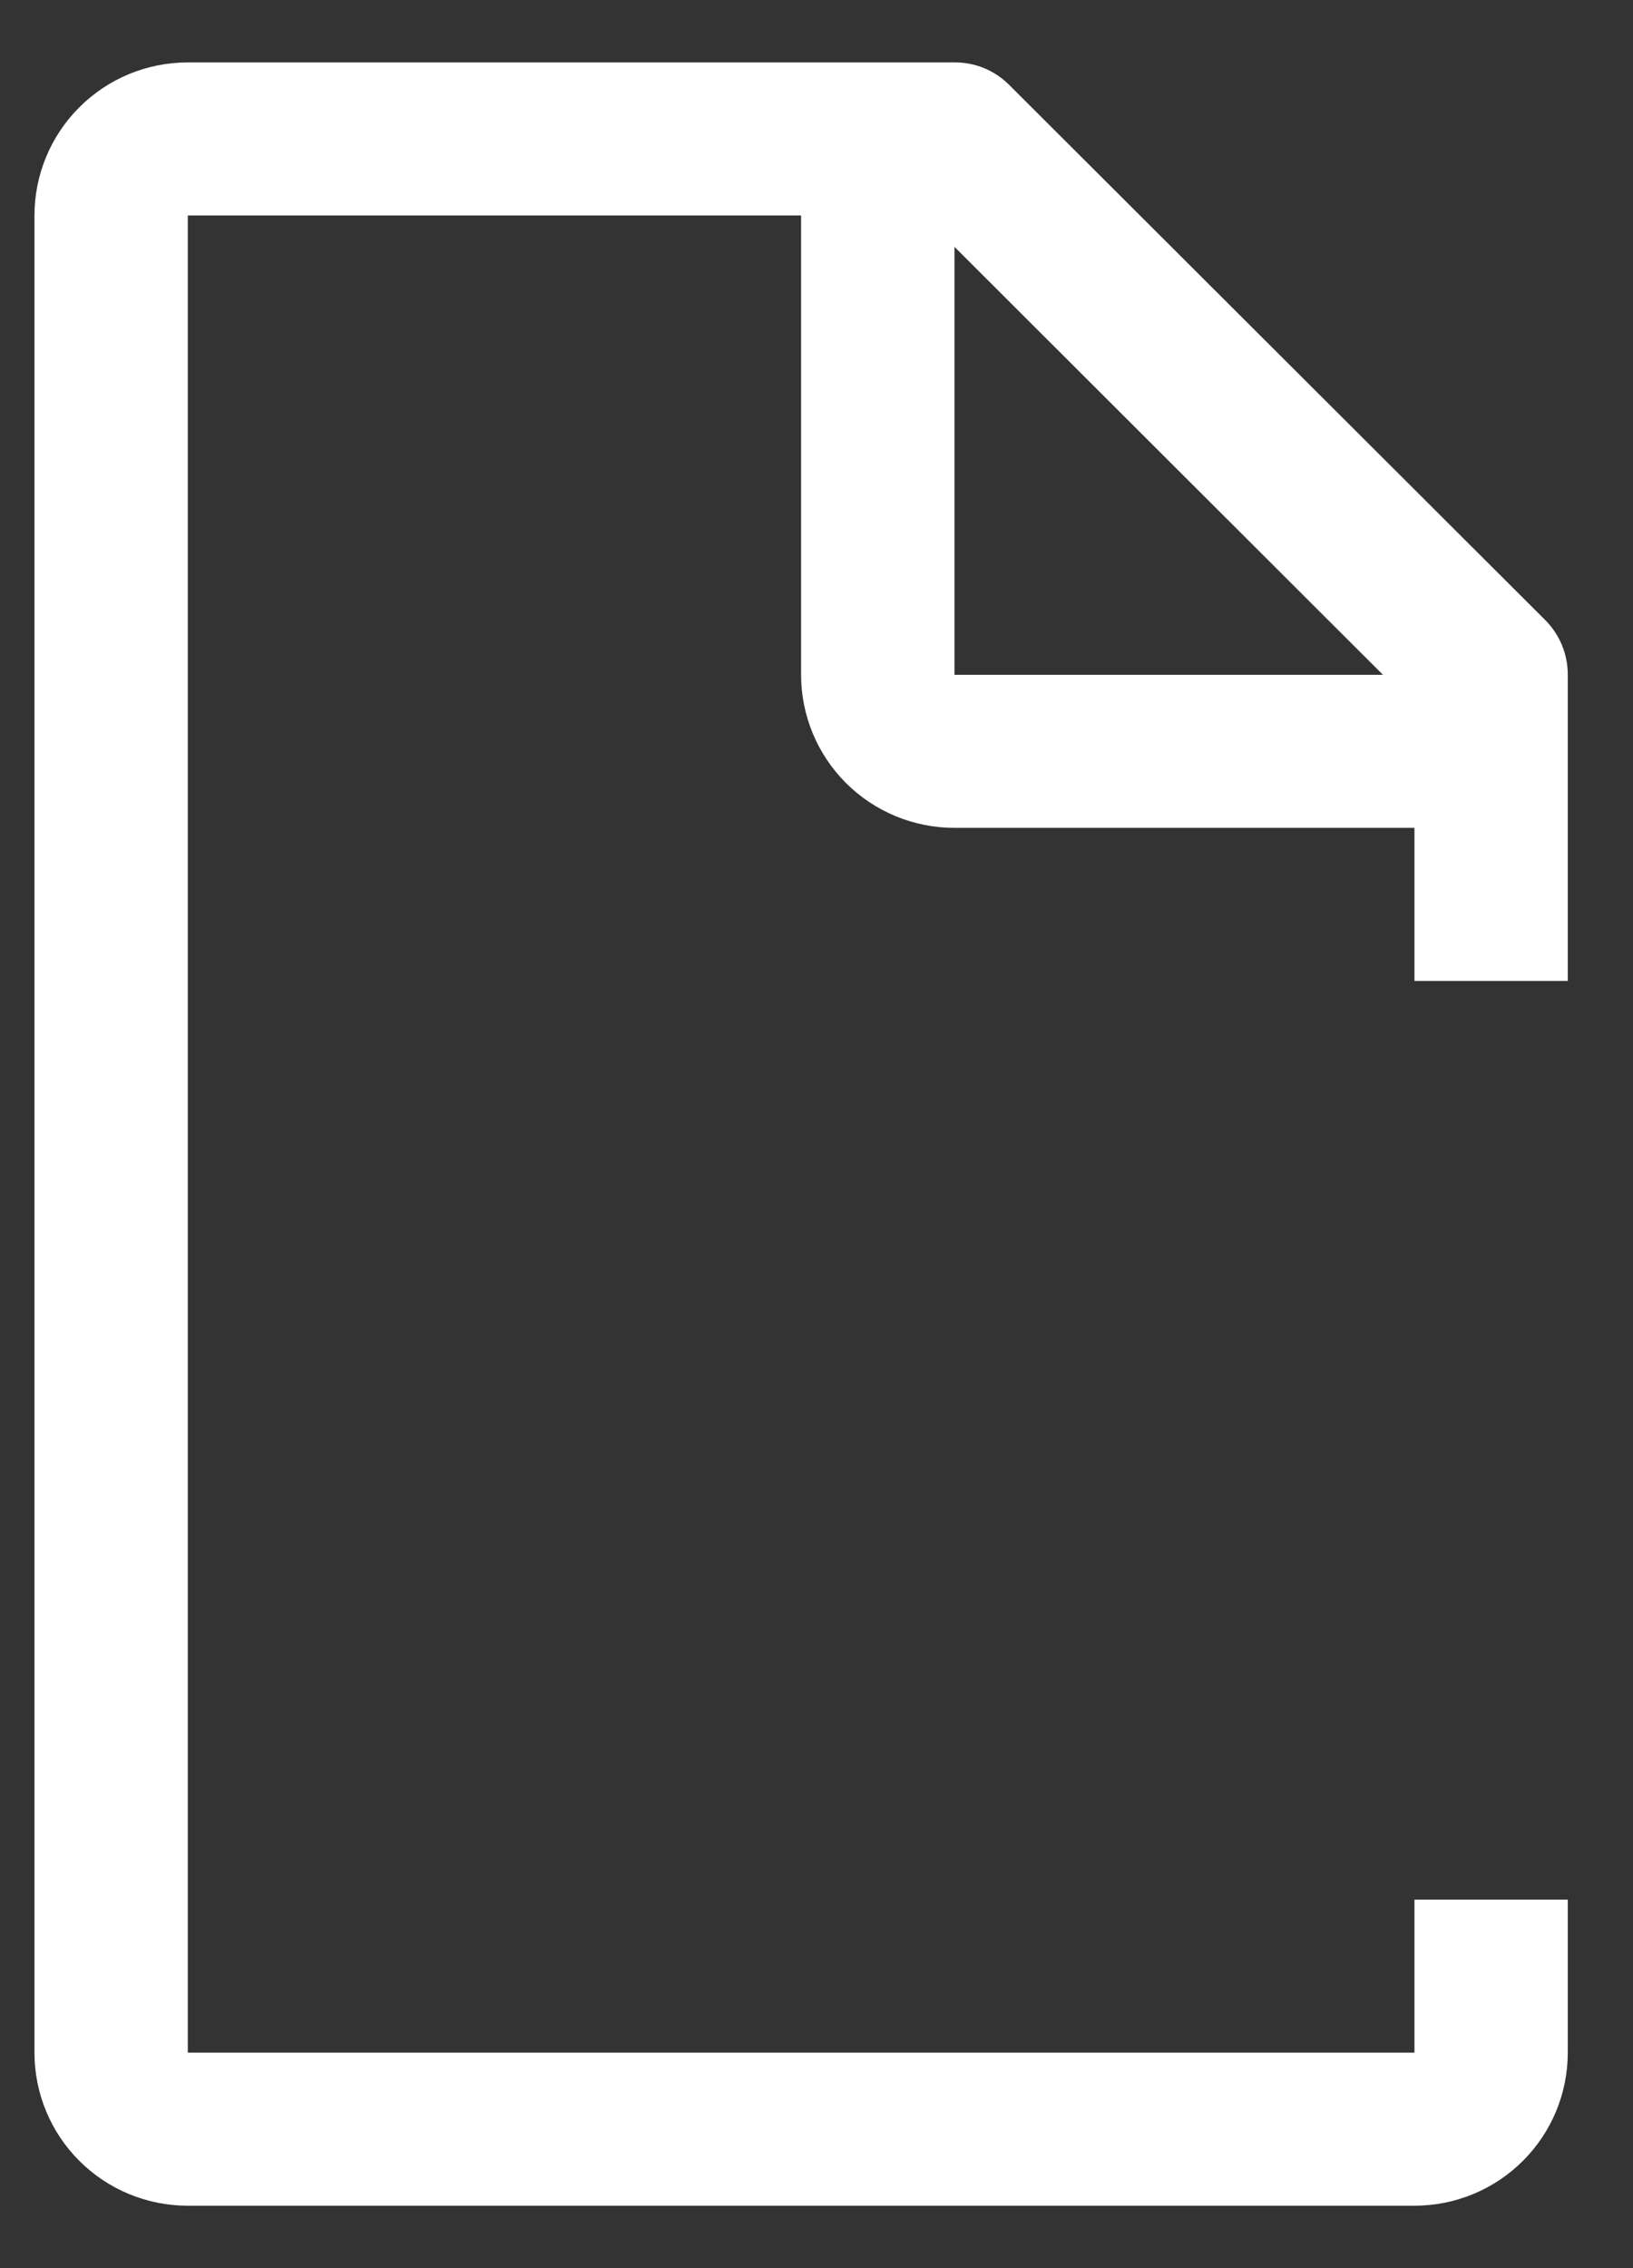 <svg width="18" height="25" viewBox="0 0 18 25" fill="none" xmlns="http://www.w3.org/2000/svg">
<rect x="0" y="0" width="18" height="25" fill="#333333" stroke="none"/>
<path d="M17.281 10.812V7.438C17.281 7.326 17.26 7.216 17.218 7.114C17.176 7.011 17.114 6.917 17.036 6.838L11.12 0.932C11.041 0.854 10.948 0.792 10.845 0.75C10.742 0.708 10.632 0.687 10.521 0.688H2.07C1.622 0.688 1.192 0.865 0.875 1.182C0.558 1.498 0.38 1.927 0.38 2.375V22.625C0.38 23.073 0.558 23.502 0.875 23.818C1.192 24.135 1.622 24.312 2.07 24.312H15.591C16.039 24.312 16.469 24.135 16.786 23.818C17.103 23.502 17.281 23.073 17.281 22.625V20.938H15.591V22.625H2.07V2.375H8.83V7.438C8.83 7.885 9.008 8.314 9.325 8.631C9.642 8.947 10.072 9.125 10.521 9.125H15.591V10.812H17.281ZM10.521 7.438V2.721L15.244 7.438H10.521Z" fill="white"/>
</svg>
